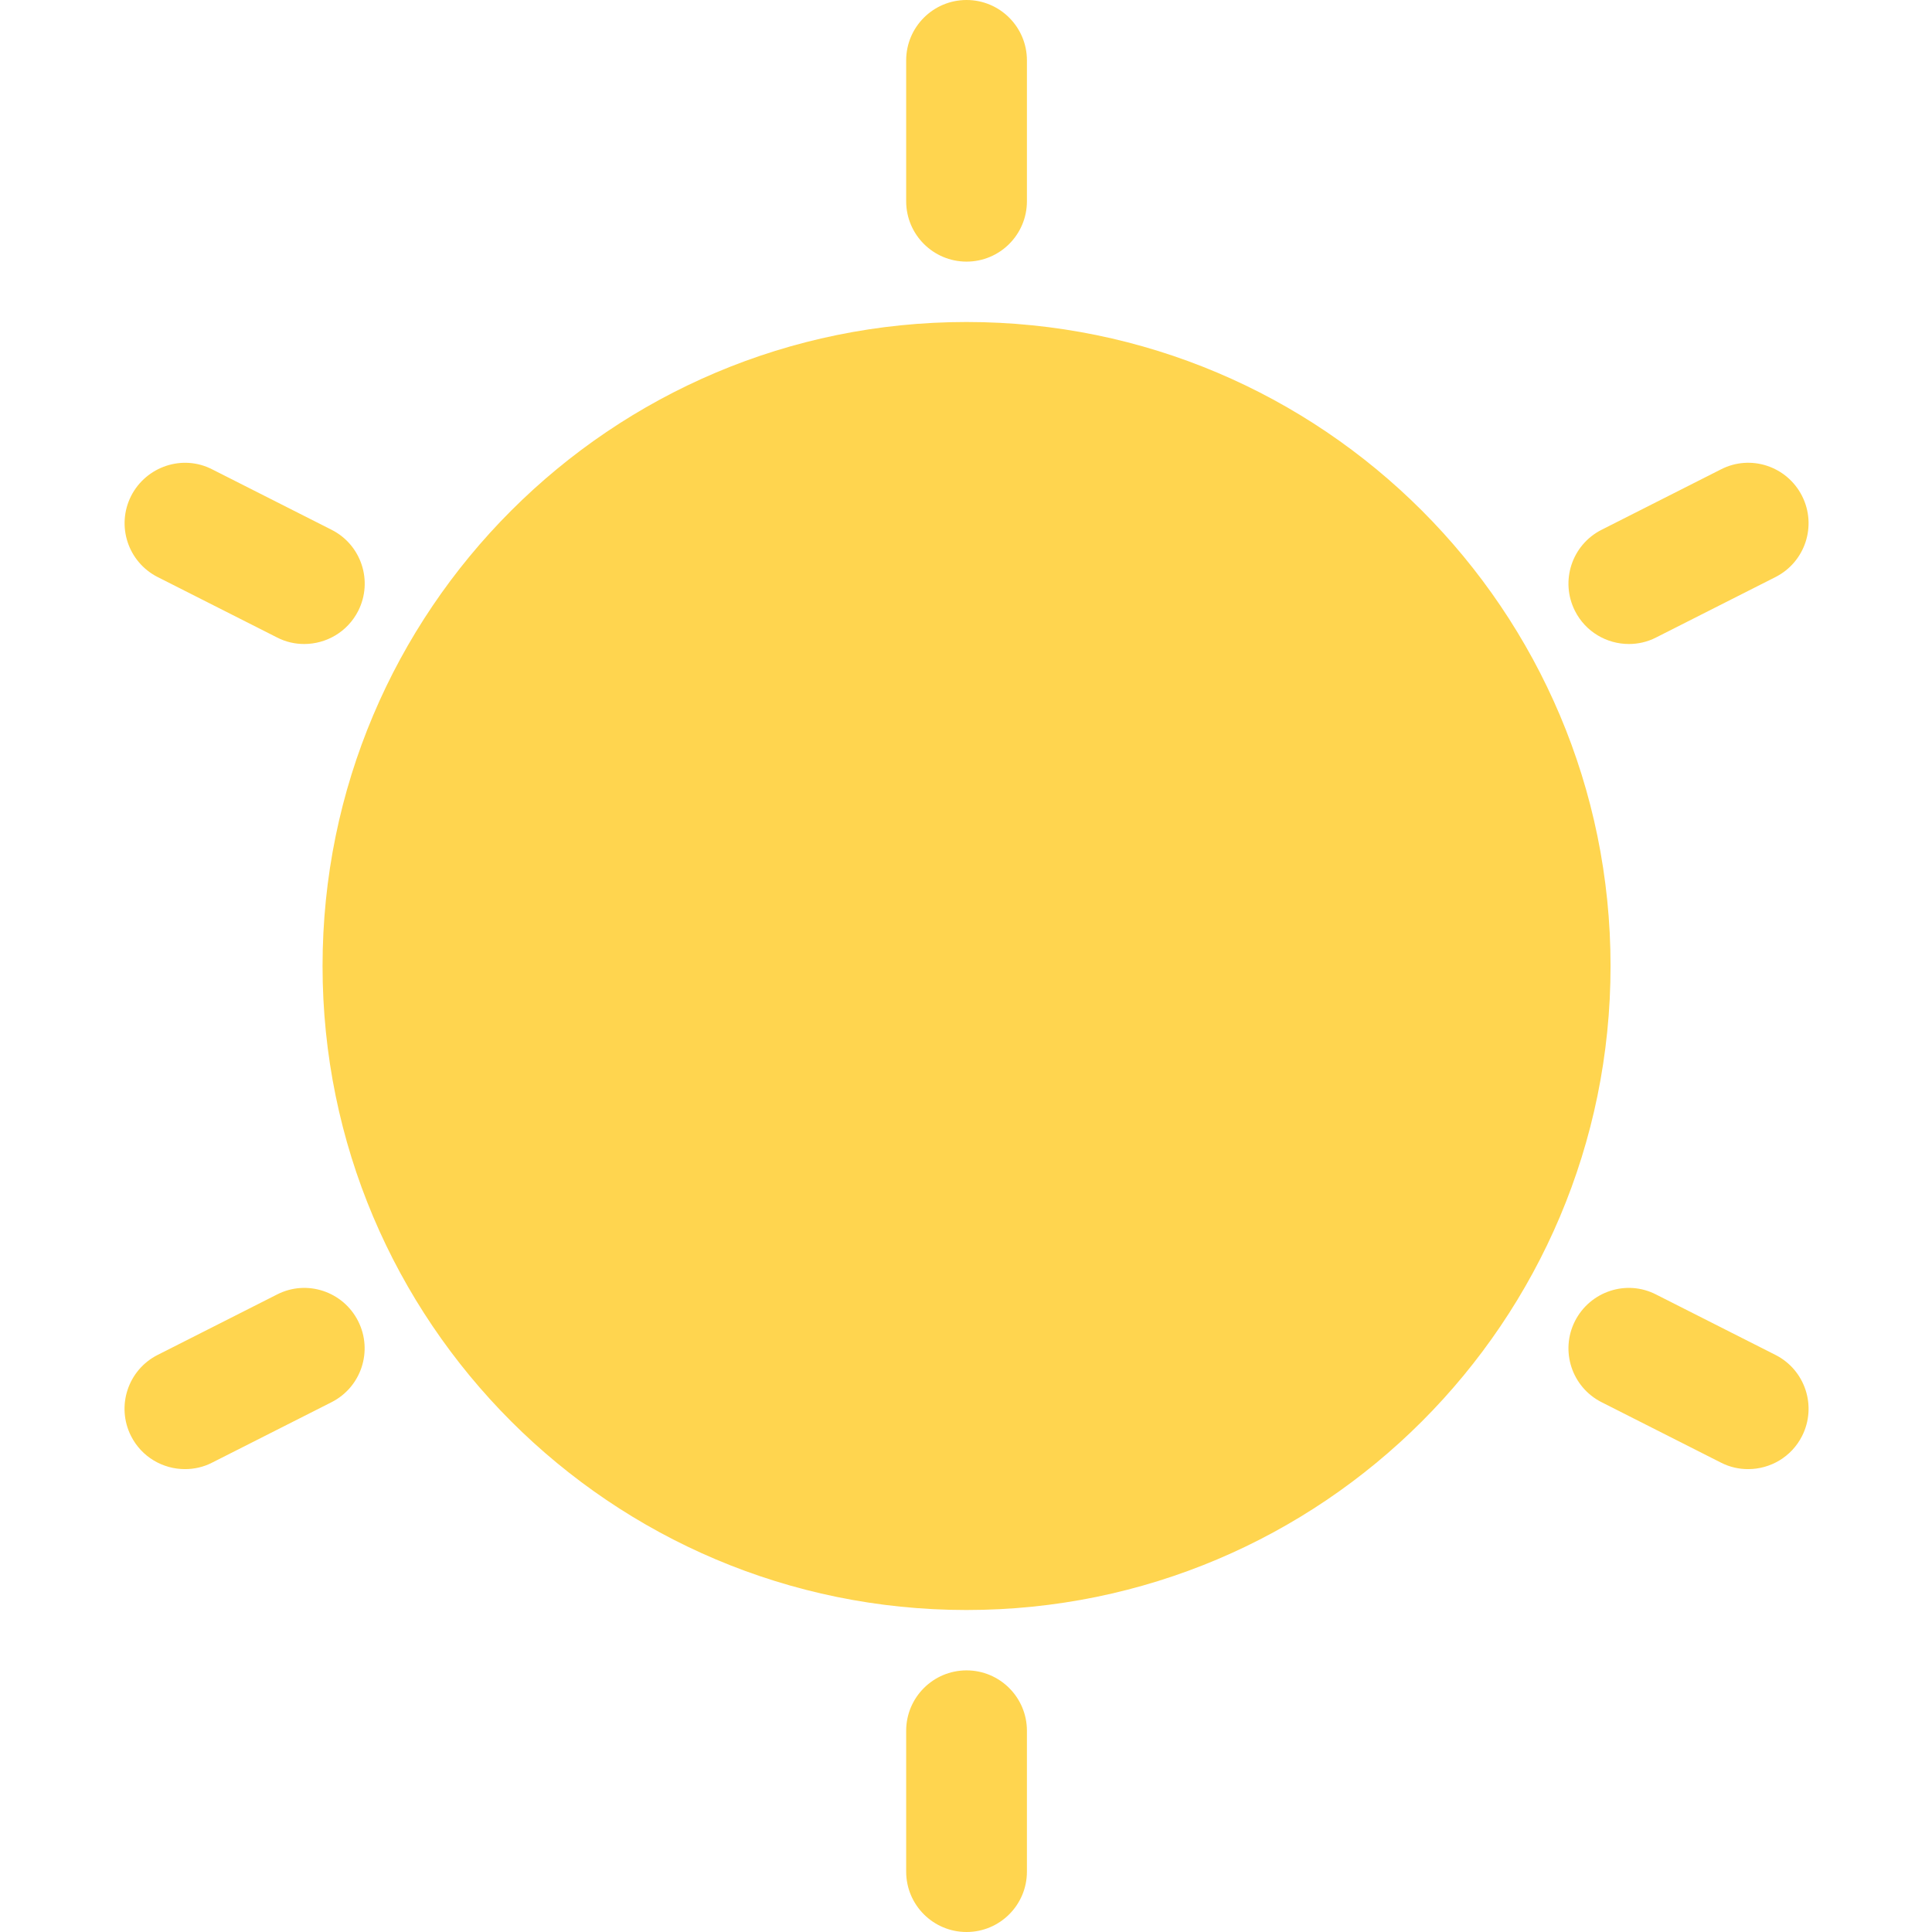 <?xml version="1.0" encoding="UTF-8" standalone="no"?>
<svg
   xmlns:dc="http://purl.org/dc/elements/1.1/"
   xmlns:cc="http://creativecommons.org/ns#"
   xmlns:rdf="http://www.w3.org/1999/02/22-rdf-syntax-ns#"
   xmlns:svg="http://www.w3.org/2000/svg"
   xmlns="http://www.w3.org/2000/svg"
   xmlns:sodipodi="http://sodipodi.sourceforge.net/DTD/sodipodi-0.dtd"
   xmlns:inkscape="http://www.inkscape.org/namespaces/inkscape"
   height="512pt"
   viewBox="-32 0 511 512"
   width="512pt"
   version="1.1"
   id="svg4558"
   sodipodi:docname="brightness.svg"
   inkscape:version="0.92.3 (2405546, 2018-03-11)">
  <defs
     id="defs4562" />
  <sodipodi:namedview
     pagecolor="#ffffff"
     bordercolor="#666666"
     borderopacity="1"
     objecttolerance="10"
     gridtolerance="10"
     guidetolerance="10"
     inkscape:pageopacity="0"
     inkscape:pageshadow="2"
     inkscape:window-width="1366"
     inkscape:window-height="705"
     id="namedview4560"
     showgrid="false"
     inkscape:zoom="0.34570313"
     inkscape:cx="-18.80226"
     inkscape:cy="341.33333"
     inkscape:window-x="-8"
     inkscape:window-y="-8"
     inkscape:window-maximized="1"
     inkscape:current-layer="g4556" />
  <path
     d="m394.312 256c0 94.258-76.41 170.668-170.668 170.668-94.254 0-170.664-76.41-170.664-170.668s76.41-170.668 170.664-170.668c94.258 0 170.668 76.41 170.668 170.668zm0 0"
     fill="#ffd54f"
     id="path4542" />
  <g
     fill="#ffc107"
     id="g4556">
    <path
       d="m223.645 69.332c-8.832 0-16-7.168-16-16v-37.332c0-8.832 7.168-16 16-16s16 7.168 16 16v37.332c0 8.832-7.168 16-16 16zm0 0"
       id="path4544"
       style="fill:#ffd54f;fill-opacity:1" />
    <path
       d="m48.113 170.668c-2.41 0-4.883-.535-7.188-1.73l-31.617-16c-7.895-3.988-11.051-13.609-7.062-21.504 4.012-7.848 13.656-11.094 21.508-7.039l31.613 16c7.895 3.988 11.051 13.609 7.062 21.504-2.836 5.566-8.469 8.77-14.316 8.77zm0 0"
       id="path4546"
       style="fill:#ffd54f;fill-opacity:1" />
    <path
       d="m16.52 389.332c-5.844 0-11.477-3.199-14.293-8.766-3.988-7.895-.832-17.516 7.062-21.504l31.613-16c7.895-4.055 17.516-.832 21.504 7.039 3.992 7.895.832 17.516-7.059 21.504l-31.617 16c-2.305 1.195-4.777 1.727-7.211 1.727zm0 0"
       id="path4548"
       style="fill:#ffd54f;fill-opacity:1" />
    <path
       d="m223.645 512c-8.832 0-16-7.168-16-16v-37.332c0-8.832 7.168-16 16-16s16 7.168 16 16v37.332c0 8.832-7.168 16-16 16zm0 0"
       id="path4550"
       style="fill:#ffd54f;fill-opacity:1" />
    <path
       d="m430.77 389.332c-2.43 0-4.883-.531-7.211-1.727l-31.613-16c-7.895-3.988-11.051-13.609-7.062-21.504 4.012-7.871 13.633-11.094 21.504-7.039l31.617 16c7.891 3.988 11.051 13.609 7.059 21.504-2.816 5.566-8.445 8.766-14.293 8.766zm0 0"
       id="path4552"
       style="fill:#ffd54f;fill-opacity:1" />
    <path
       d="m399.176 170.668c-5.844 0-11.477-3.203-14.293-8.77-3.988-7.895-.832-17.516 7.062-21.504l31.613-16c7.895-4.055 17.516-.832 21.504 7.039 3.992 7.895.832 17.516-7.059 21.504l-31.617 16c-2.324 1.195-4.801 1.73-7.211 1.73zm0 0"
       id="path4554"
       style="fill:#ffd54f;fill-opacity:1" />
  </g>
</svg>
